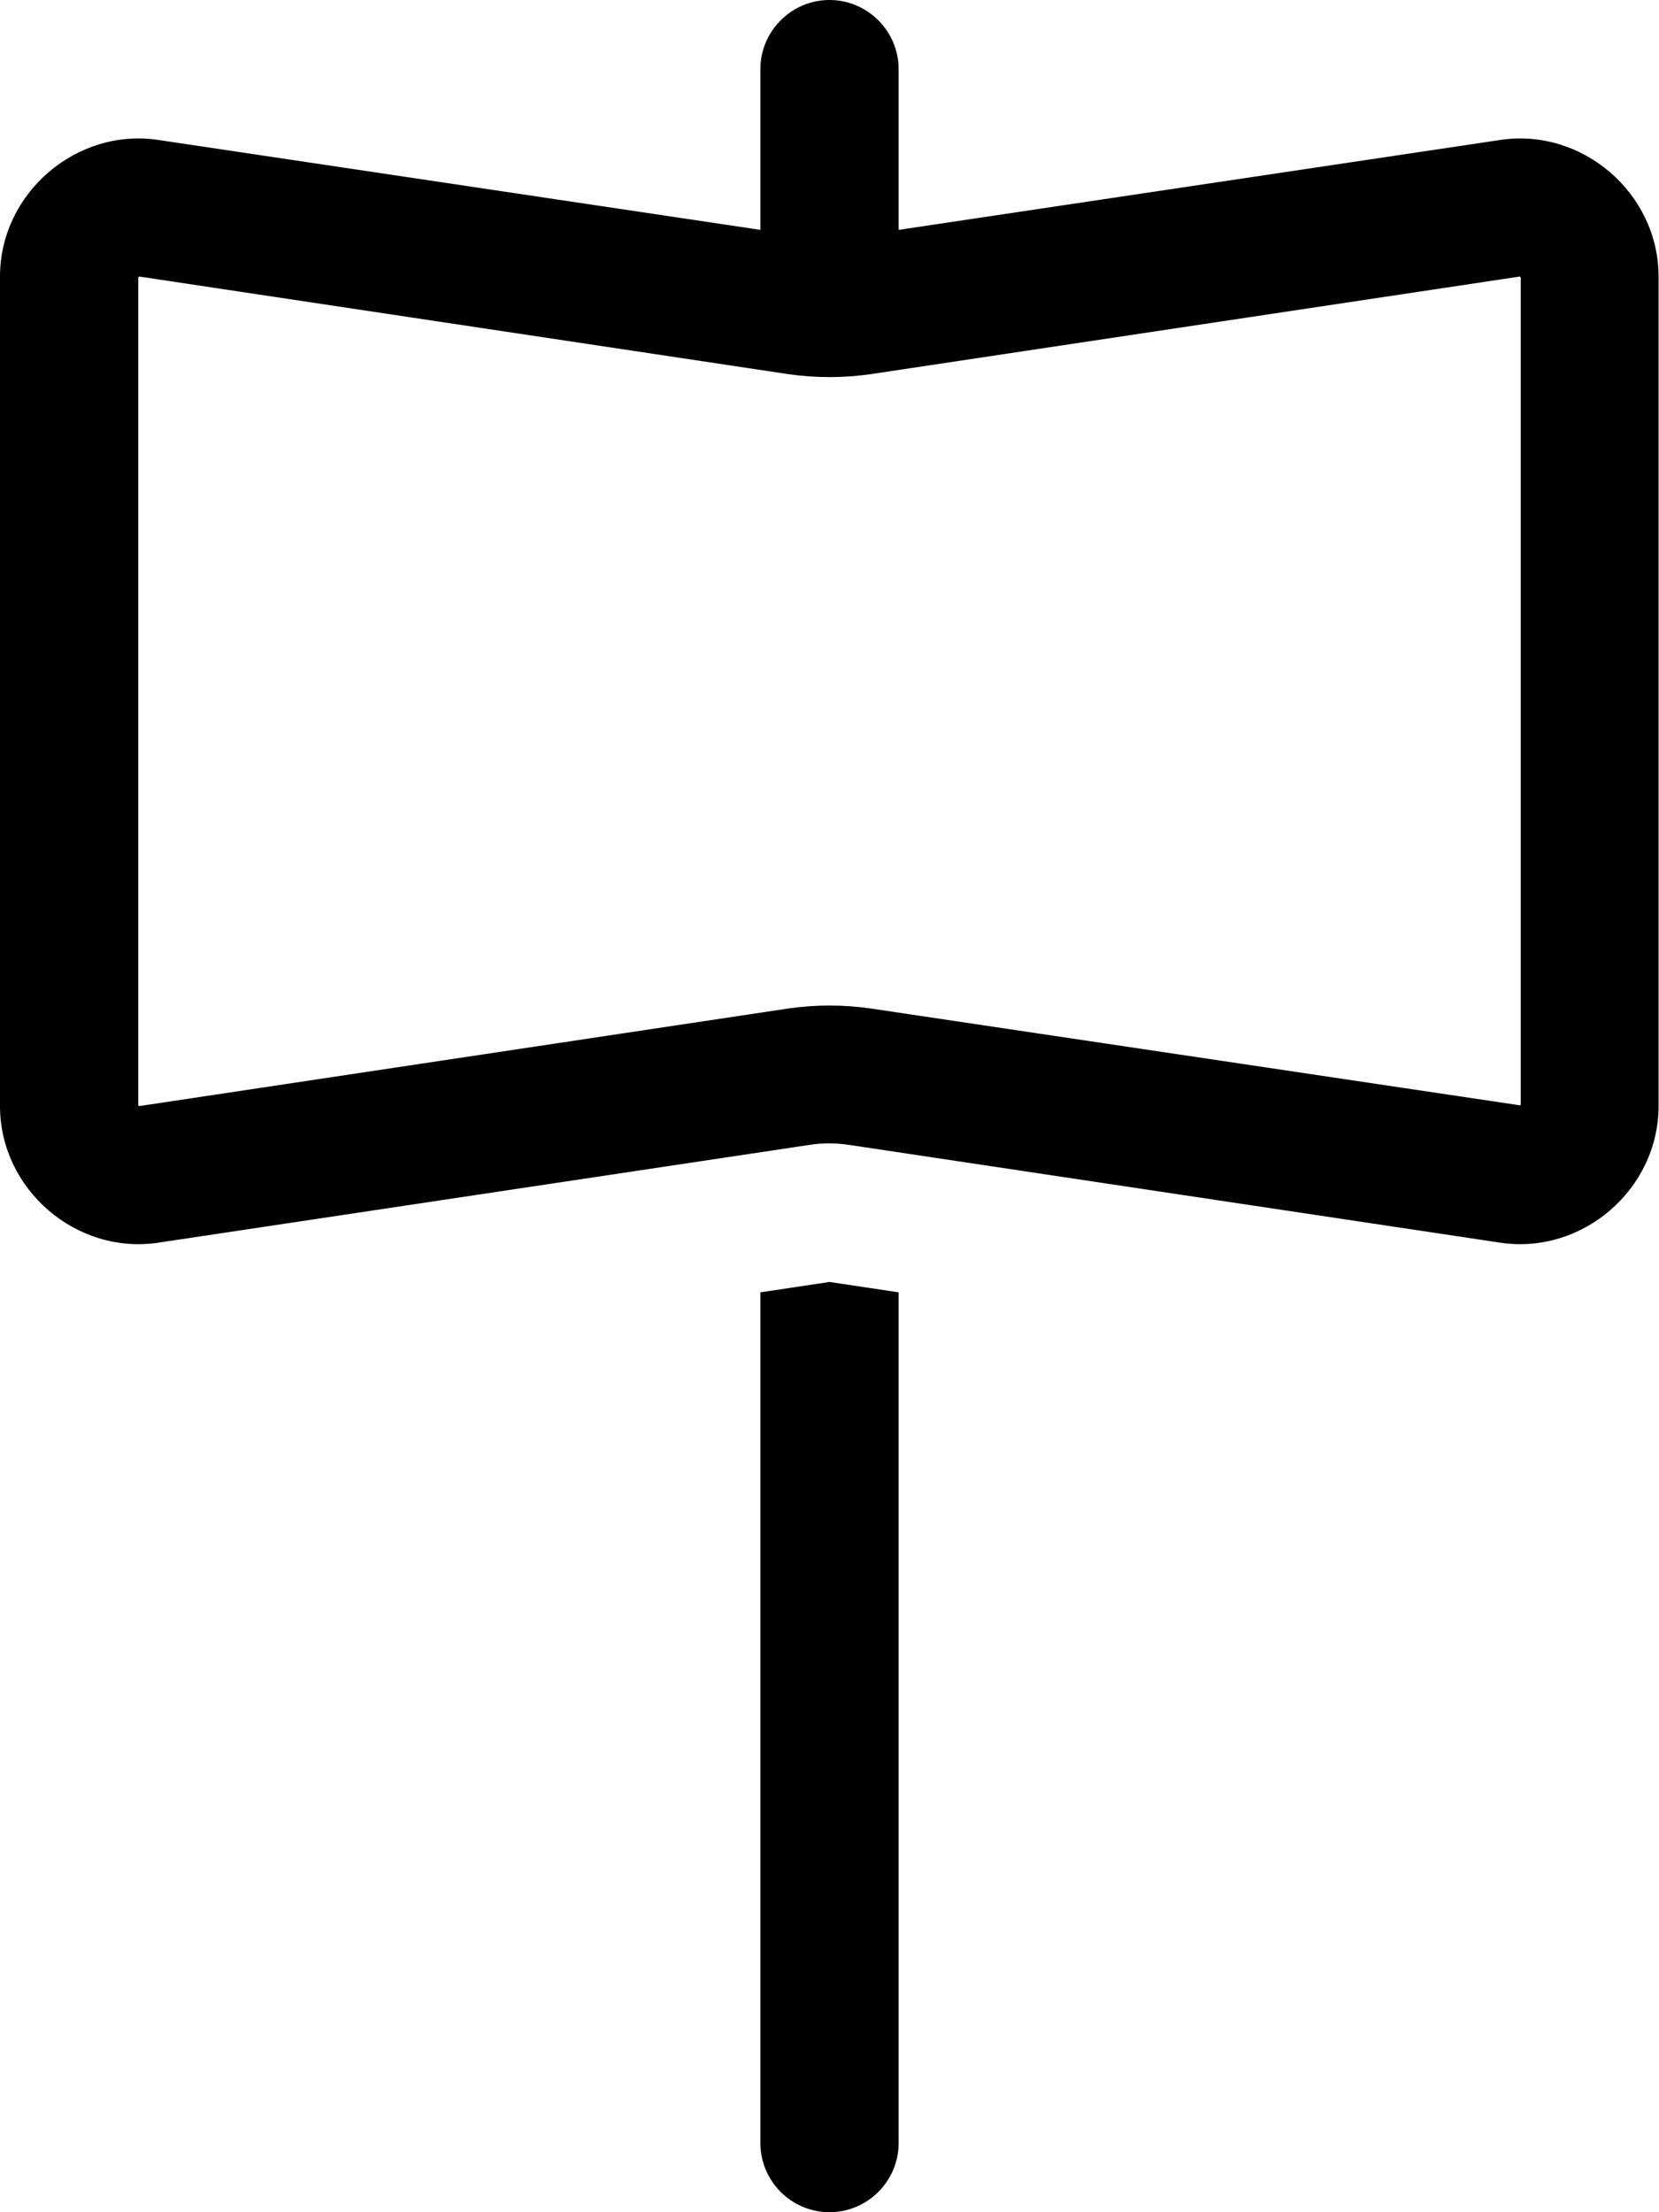 <svg xmlns="http://www.w3.org/2000/svg" viewBox="0 0 384 512"><path d="M208 16c0-8.8-7.2-16-16-16s-16 7.2-16 16l0 37.2L36.7 32.4C17.7 29.5 0 44.7 0 64L0 256c0 19.3 17.7 34.5 36.7 31.6l150.5-22.6c3.1-.5 6.3-.5 9.5 0l150.5 22.6c19.1 2.9 36.7-12.4 36.7-31.6l0-192c0-19.3-17.7-34.5-36.7-31.6L208 53.2 208 16zm0 283.1l-16-2.4-16 2.4L176 496c0 8.8 7.2 16 16 16s16-7.2 16-16l0-196.9zM32 255.8L32 64.2c0 0 .1-.1 .1-.1s.1-.1 .1-.1L182.5 86.6c6.3 .9 12.7 .9 19 0L351.8 64c0 0 .1 .1 .1 .1s.1 .1 .1 .1l0 191.5c0 0-.1 .1-.1 .1c0 0 0 0-.1 0s0 0-.1 0L201.5 233.4c-6.3-.9-12.7-.9-19 0L32.2 256c0 0-.1-.1-.1-.1s-.1-.1-.1-.1z"/></svg>